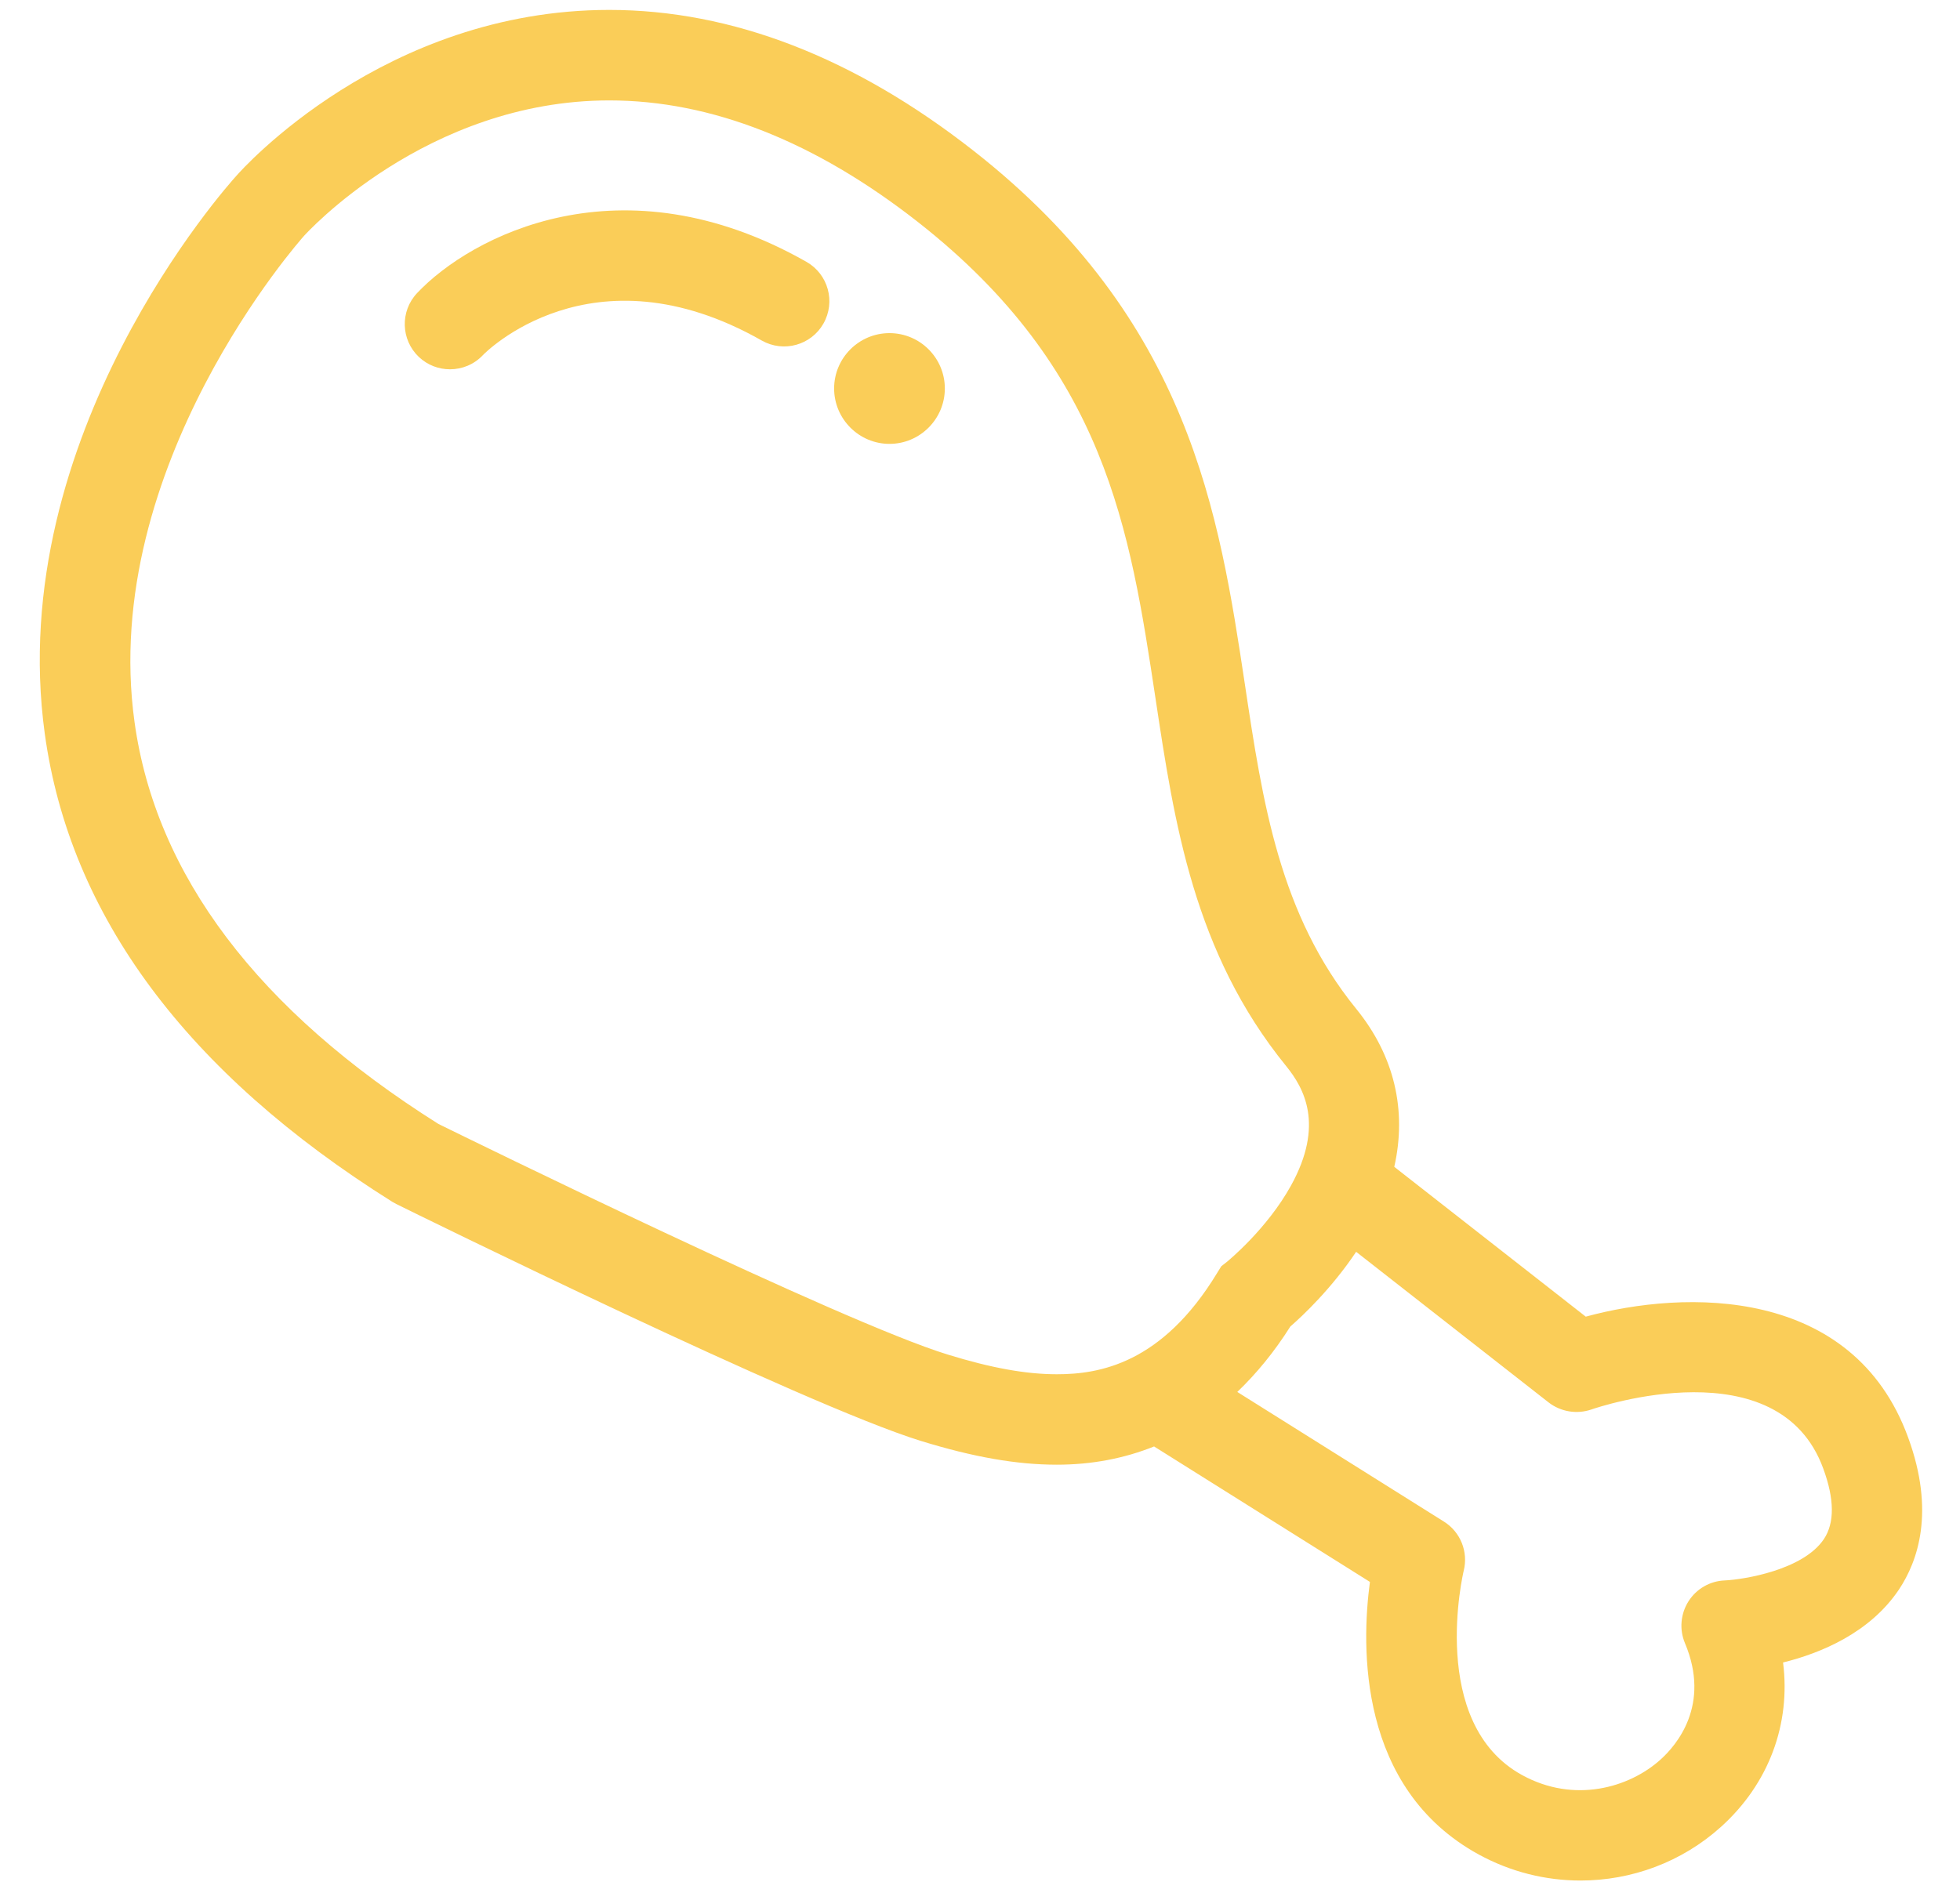 <svg width="33" height="32" viewBox="0 0 33 32" fill="none" xmlns="http://www.w3.org/2000/svg">
<path d="M26.699 22.173L23.475 19.65C23.69 18.698 23.477 17.779 22.834 16.989C21.544 15.401 21.26 13.522 20.961 11.532C20.527 8.656 20.034 5.397 16.398 2.544C14.389 0.967 12.323 0.167 10.258 0.167C6.466 0.167 4.074 2.853 3.984 2.956C3.824 3.132 0.064 7.336 0.754 12.357C1.175 15.416 3.142 18.067 6.605 20.239L6.672 20.276C6.951 20.415 13.533 23.657 15.502 24.265C16.387 24.538 17.116 24.666 17.793 24.666C18.381 24.666 18.927 24.561 19.431 24.359L23.065 26.64C22.919 27.73 22.862 30.116 24.898 31.231C25.436 31.525 26.025 31.669 26.61 31.669C27.467 31.669 28.315 31.361 28.977 30.764C29.785 30.035 30.152 29.029 30.021 27.997C30.662 27.838 31.482 27.497 31.971 26.77C32.293 26.288 32.582 25.454 32.128 24.211C31.199 21.656 28.372 21.716 26.699 22.173ZM20.562 21.325L20.491 21.44C19.564 22.967 18.507 23.143 17.794 23.143C17.273 23.143 16.688 23.037 15.952 22.81C14.167 22.26 7.909 19.187 7.382 18.928C4.344 17.014 2.622 14.737 2.265 12.159C1.667 7.849 5.078 4.017 5.12 3.971C5.14 3.949 7.173 1.691 10.259 1.691C11.975 1.691 13.724 2.381 15.459 3.742C18.619 6.223 19.024 8.913 19.455 11.761C19.772 13.864 20.101 16.04 21.652 17.95C21.959 18.326 22.299 18.944 21.738 19.962C21.331 20.701 20.671 21.237 20.667 21.242L20.562 21.325ZM30.709 25.918C30.361 26.44 29.361 26.6 29.041 26.615C28.791 26.624 28.563 26.756 28.429 26.966C28.295 27.178 28.272 27.441 28.369 27.671C28.807 28.712 28.228 29.389 27.959 29.631C27.43 30.108 26.505 30.374 25.629 29.894C24.036 29.022 24.638 26.476 24.644 26.453C24.724 26.133 24.59 25.798 24.309 25.623L20.832 23.441C21.156 23.13 21.455 22.767 21.725 22.339C21.938 22.154 22.42 21.698 22.833 21.081L26.073 23.617C26.276 23.775 26.548 23.82 26.792 23.737C26.919 23.692 29.948 22.674 30.698 24.732C30.887 25.246 30.89 25.646 30.709 25.918Z" fill="#FACD58"/>
<path d="M13.579 4.41C10.457 2.637 7.925 3.979 7.023 4.935C6.734 5.241 6.748 5.723 7.053 6.012C7.201 6.151 7.388 6.219 7.576 6.219C7.778 6.219 7.98 6.14 8.13 5.981C8.147 5.962 9.953 4.103 12.826 5.735C13.191 5.942 13.656 5.815 13.864 5.449C14.072 5.083 13.945 4.619 13.579 4.41Z" fill="#FACD58"/>
<path d="M14.976 5.61C14.462 5.61 14.044 6.028 14.044 6.542C14.044 7.055 14.462 7.475 14.976 7.475C15.49 7.475 15.908 7.055 15.908 6.542C15.908 6.028 15.49 5.61 14.976 5.61Z" fill="#FACD58"/>
</svg>

